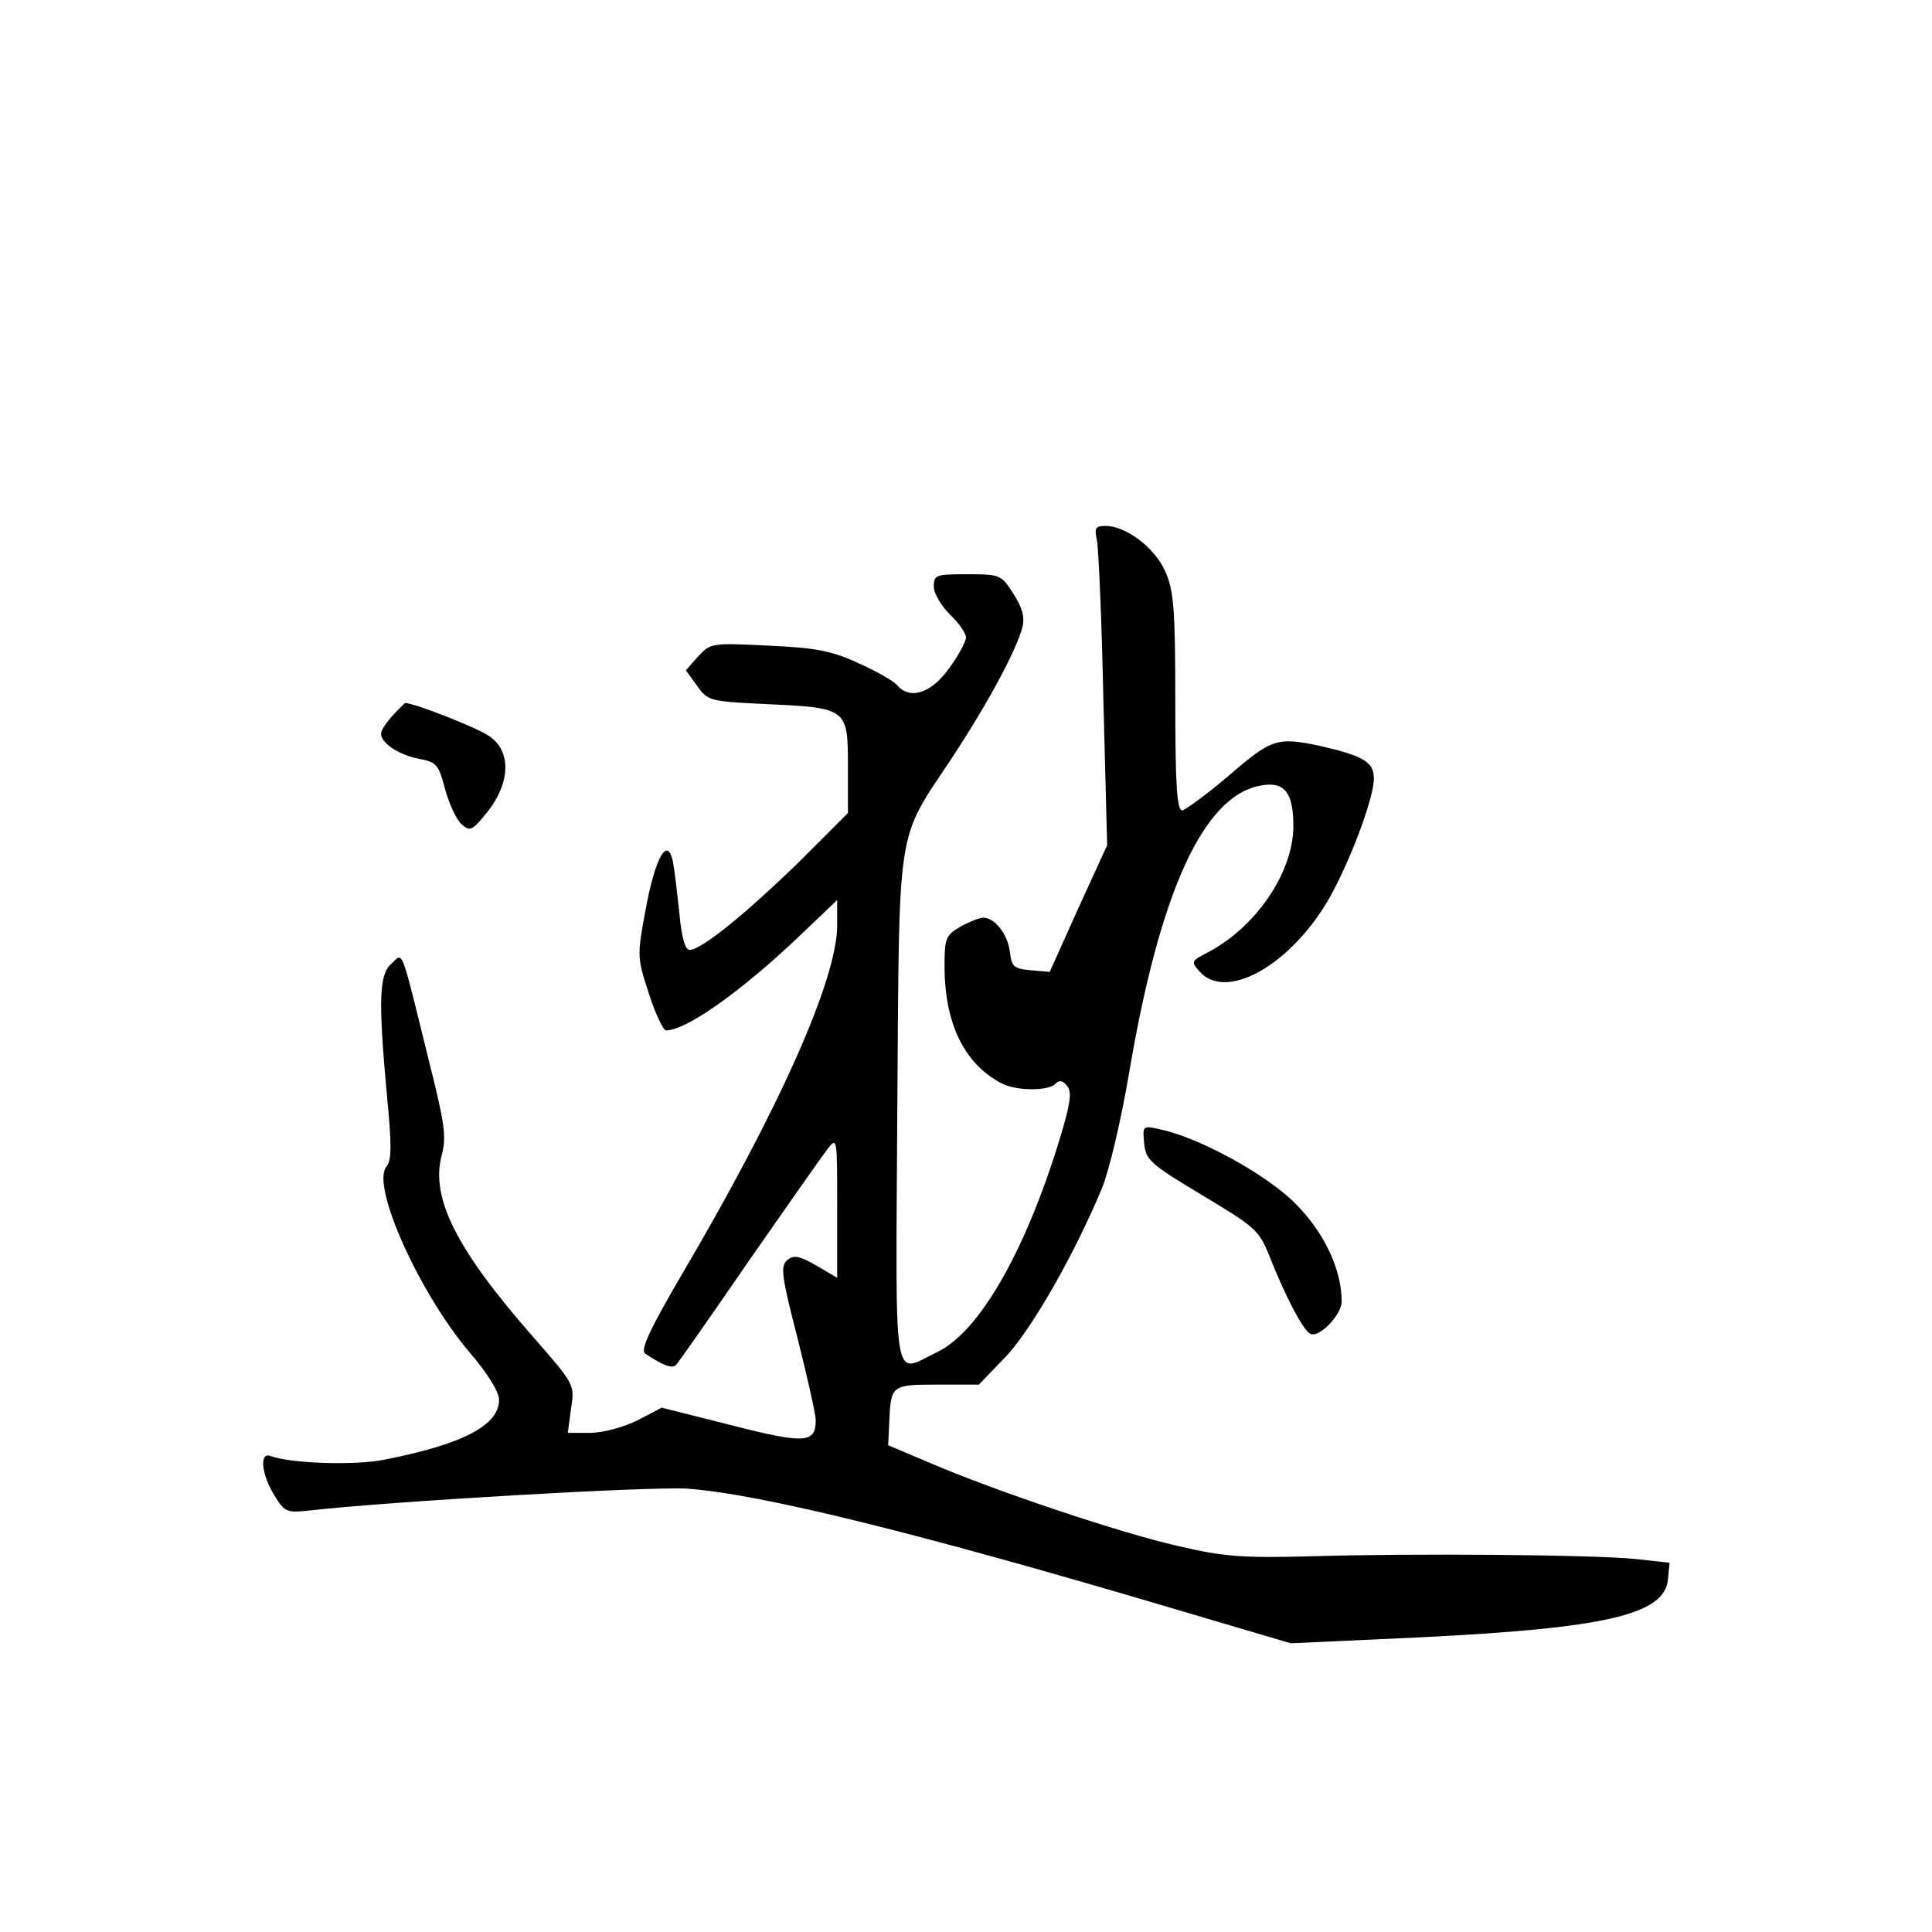 <?xml version="1.0" standalone="no"?>
<!DOCTYPE svg PUBLIC "-//W3C//DTD SVG 20010904//EN"
 "http://www.w3.org/TR/2001/REC-SVG-20010904/DTD/svg10.dtd">
<svg version="1.0" xmlns="http://www.w3.org/2000/svg"
 width="360pt" height="360pt" viewBox="0 0 360 360"
 preserveAspectRatio="xMidYMid meet">
<g transform="translate(0,360) scale(0.1,-0.1)"
fill="#000000" stroke="none">
<path d="M2044 2593 c3 -16 9 -149 12 -298 l7 -270 -54 -118 -53 -118 -35 3
c-32 3 -36 7 -39 33 -4 34 -28 65 -50 65 -7 0 -27 -8 -43 -17 -27 -16 -29 -22
-29 -73 0 -107 37 -183 107 -219 27 -14 86 -14 99 -1 8 8 14 7 22 -3 9 -10 7
-29 -7 -78 -64 -219 -153 -379 -234 -418 -85 -41 -78 -81 -75 452 4 540 -3
497 102 655 69 105 120 201 131 243 5 19 0 37 -17 63 -22 35 -25 36 -85 36
-59 0 -63 -1 -63 -23 0 -13 14 -36 30 -52 17 -16 30 -35 30 -43 0 -7 -14 -34
-32 -58 -33 -46 -73 -59 -97 -30 -6 7 -39 26 -73 41 -50 23 -80 28 -167 32
-104 5 -107 5 -130 -20 l-23 -26 21 -29 c20 -28 23 -29 129 -34 151 -7 152 -8
152 -116 l0 -87 -92 -92 c-99 -96 -181 -163 -203 -163 -8 0 -15 22 -19 68 -4
37 -9 80 -12 96 -10 49 -33 9 -51 -89 -16 -86 -16 -89 6 -156 12 -38 27 -69
32 -69 38 0 141 73 252 179 l67 64 0 -47 c0 -100 -107 -341 -289 -650 -61
-104 -78 -142 -69 -148 34 -23 51 -29 58 -21 4 4 65 91 135 193 71 102 137
196 147 209 18 23 18 21 18 -108 l0 -132 -39 23 c-32 18 -42 20 -54 10 -13
-11 -11 -29 19 -145 18 -72 34 -142 34 -153 0 -43 -19 -45 -156 -10 l-131 33
-44 -23 c-26 -13 -62 -23 -88 -24 l-43 0 6 45 c7 45 7 45 -69 132 -145 165
-193 261 -172 340 9 34 6 58 -22 169 -56 227 -49 209 -72 188 -23 -21 -24 -69
-8 -245 9 -92 9 -122 -1 -133 -29 -35 61 -235 155 -346 33 -38 55 -74 55 -88
0 -48 -67 -83 -214 -112 -55 -11 -175 -7 -212 7 -21 8 -17 -34 7 -73 19 -31
23 -33 62 -29 146 17 645 46 709 41 136 -10 431 -83 903 -223 l220 -65 240 11
c345 17 457 42 463 108 l3 31 -63 7 c-79 8 -415 11 -608 5 -126 -3 -158 -1
-244 19 -110 25 -342 103 -463 155 l-78 33 2 43 c3 69 4 70 90 70 l77 0 51 53
c49 53 126 188 178 312 14 34 36 128 51 216 57 337 138 515 244 535 45 9 62
-12 62 -75 0 -87 -70 -189 -160 -236 -31 -16 -31 -17 -14 -36 53 -58 183 22
251 156 38 74 73 172 73 204 0 31 -18 42 -100 61 -80 17 -90 14 -170 -55 -41
-35 -81 -64 -87 -65 -10 0 -13 47 -13 203 0 175 -3 207 -19 243 -20 44 -73 84
-111 84 -19 0 -21 -4 -16 -27z"/>
<path d="M732 2267 c-12 -13 -22 -28 -22 -34 0 -18 34 -40 71 -47 32 -6 36
-10 48 -55 7 -27 21 -57 30 -66 17 -15 20 -14 50 23 42 54 44 112 3 140 -20
15 -140 62 -157 62 -1 0 -11 -10 -23 -23z"/>
<path d="M2132 1469 c3 -30 11 -38 108 -96 100 -60 106 -65 126 -115 28 -71
61 -135 75 -143 15 -10 59 34 59 60 0 60 -33 129 -86 182 -54 55 -183 125
-254 139 -31 7 -31 6 -28 -27z"/>
</g>
</svg>
